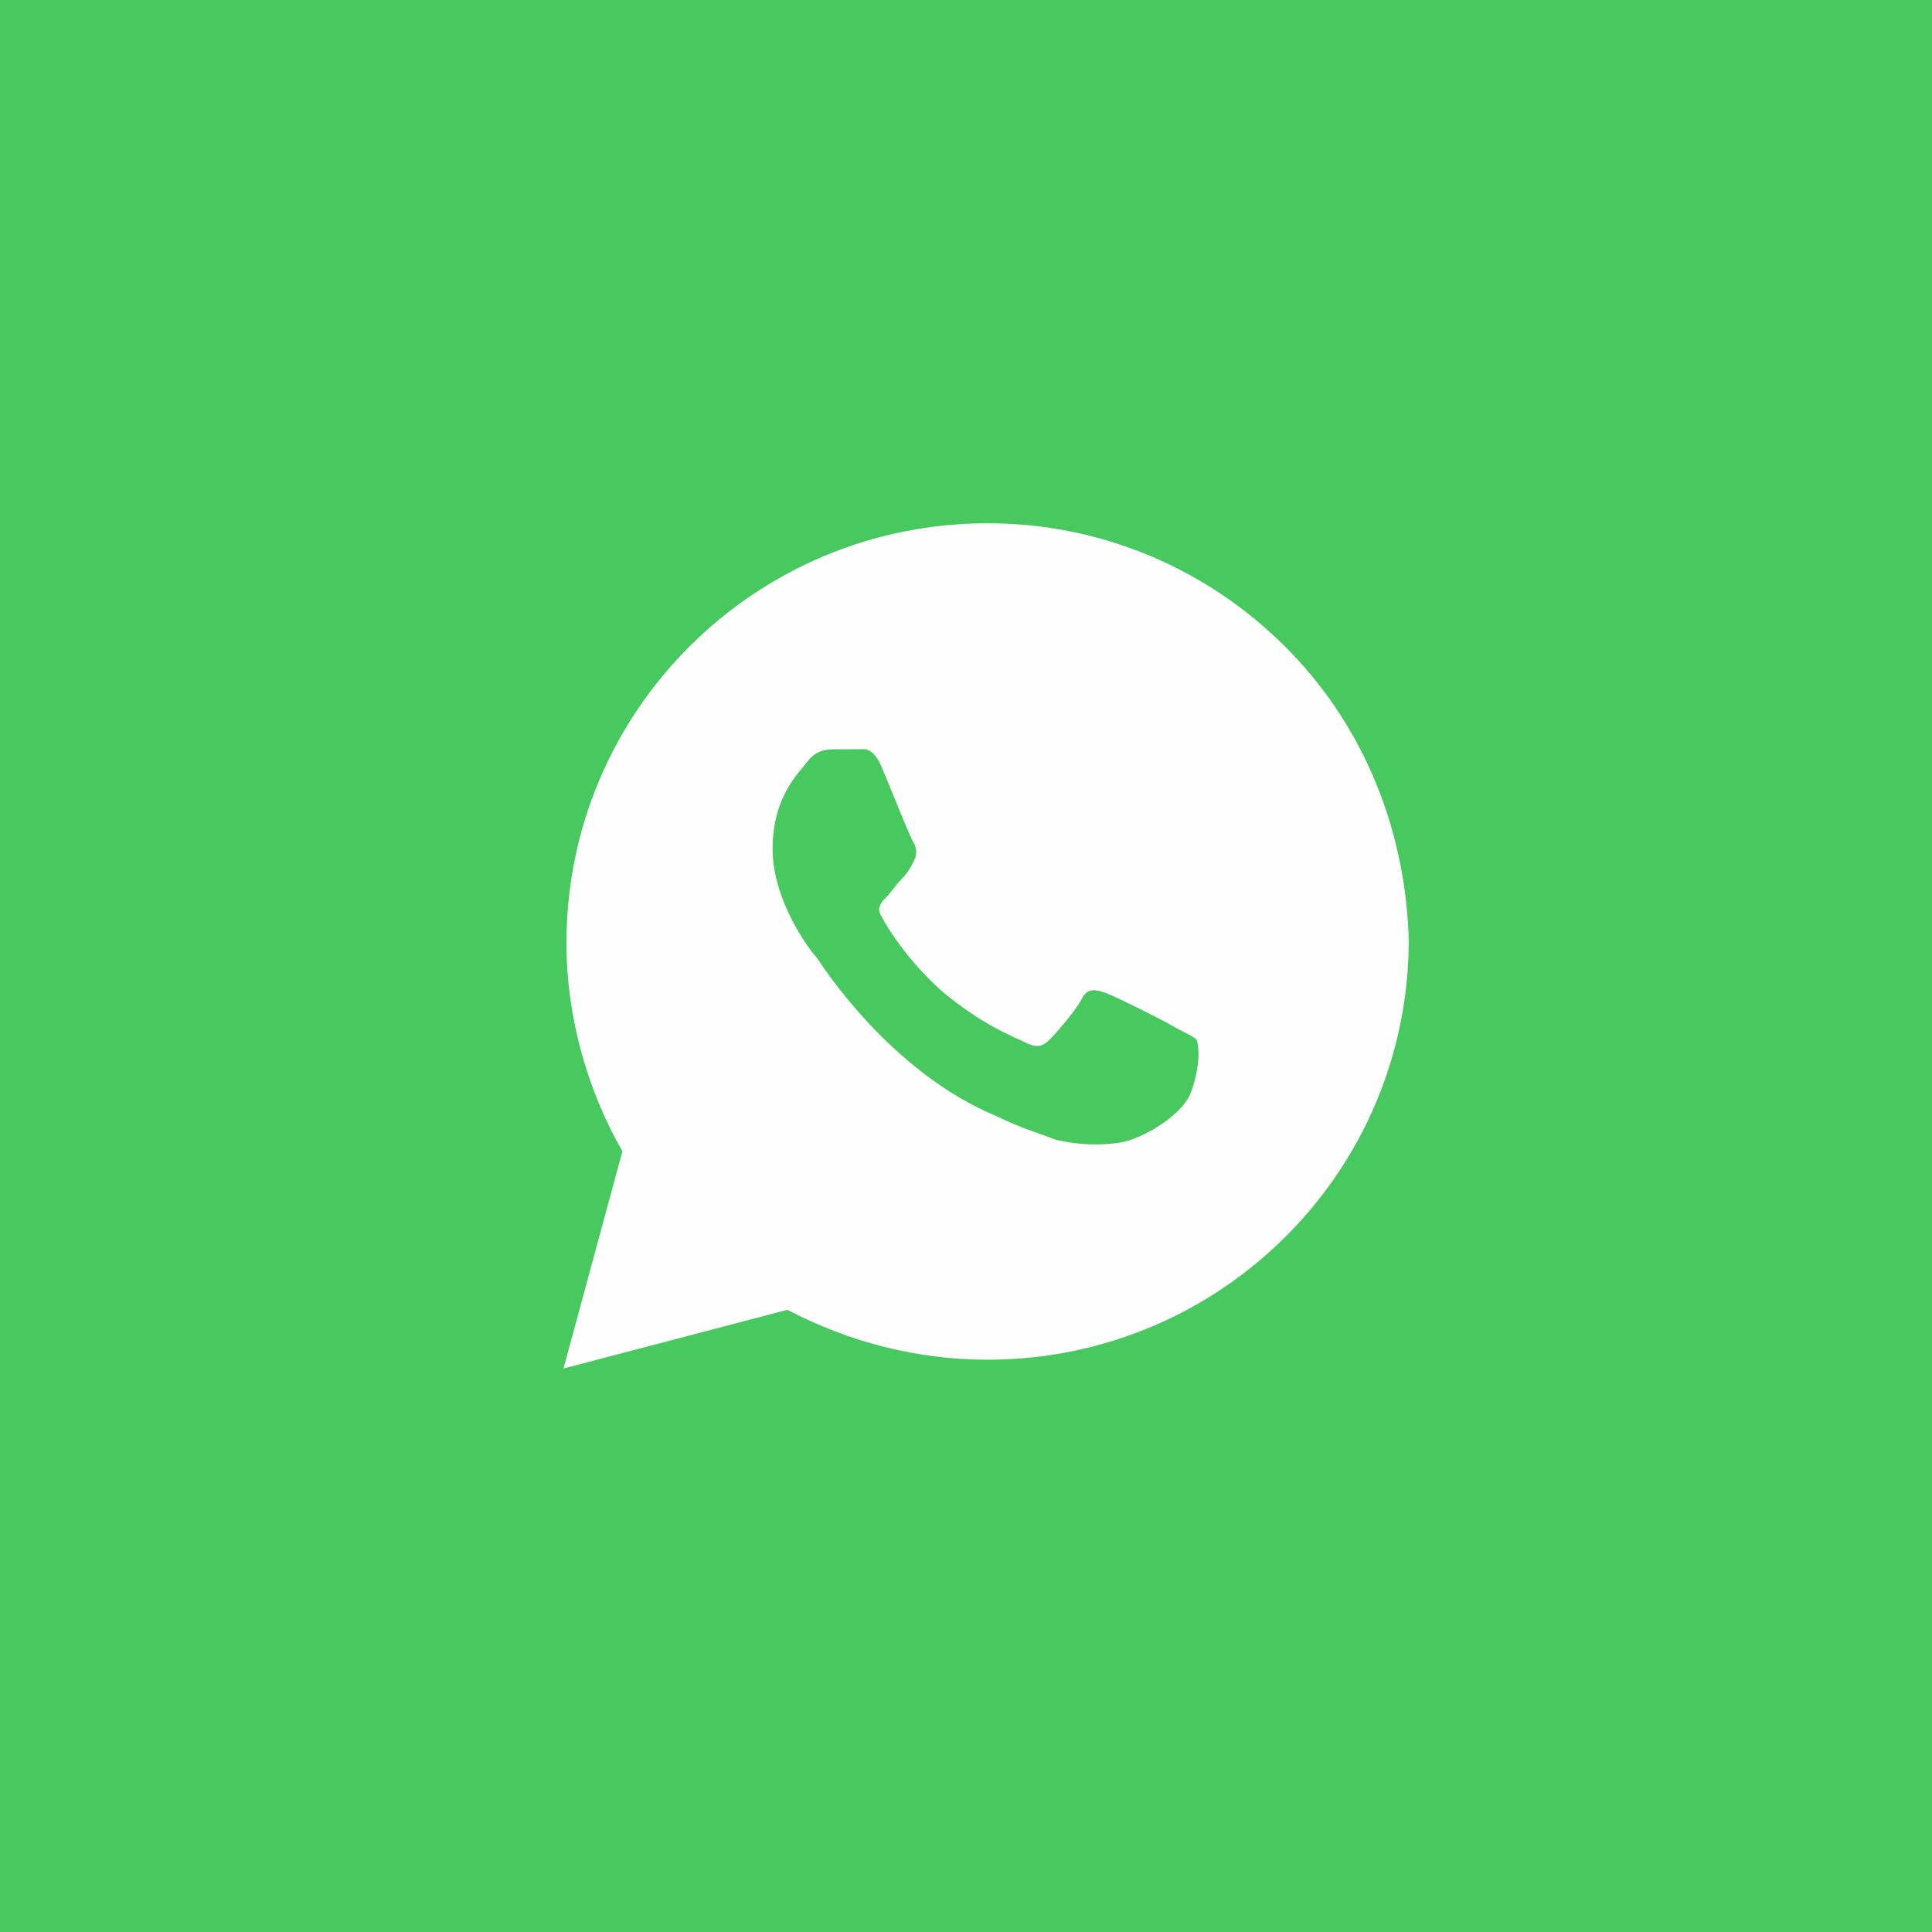 <svg width="50" height="50" viewBox="0 0 50 50" fill="none" xmlns="http://www.w3.org/2000/svg">
<rect width="50" height="50" fill="#48C95F"/>
<rect x="4.167" y="4.167" width="41.667" height="41.667" rx="20.833" fill="#48C95F"/>
<path d="M33.257 16.732C31.199 14.681 28.455 13.542 25.559 13.542C19.538 13.542 14.66 18.403 14.66 24.404C14.66 26.302 15.193 28.201 16.108 29.796L14.583 35.417L20.376 33.898C21.977 34.733 23.73 35.189 25.559 35.189C31.58 35.189 36.458 30.328 36.458 24.328C36.382 21.517 35.315 18.783 33.257 16.732ZM30.818 28.277C30.59 28.885 29.522 29.492 28.989 29.569C28.532 29.644 27.922 29.644 27.312 29.492C26.931 29.341 26.397 29.189 25.788 28.885C23.044 27.746 21.291 25.011 21.138 24.783C20.986 24.631 19.995 23.34 19.995 21.973C19.995 20.606 20.681 19.998 20.91 19.694C21.138 19.39 21.443 19.39 21.672 19.39C21.824 19.39 22.053 19.39 22.205 19.39C22.358 19.39 22.586 19.315 22.815 19.846C23.044 20.378 23.577 21.745 23.654 21.821C23.73 21.973 23.73 22.125 23.654 22.277C23.577 22.429 23.501 22.581 23.349 22.733C23.196 22.884 23.044 23.112 22.968 23.188C22.815 23.34 22.663 23.492 22.815 23.72C22.968 24.024 23.501 24.859 24.34 25.619C25.407 26.53 26.245 26.834 26.55 26.986C26.855 27.138 27.007 27.062 27.16 26.91C27.312 26.758 27.846 26.151 27.998 25.847C28.15 25.543 28.379 25.619 28.608 25.695C28.836 25.771 30.208 26.454 30.437 26.606C30.742 26.758 30.894 26.834 30.971 26.91C31.047 27.138 31.047 27.67 30.818 28.277Z" fill="#FEFEFE"/>
</svg>
